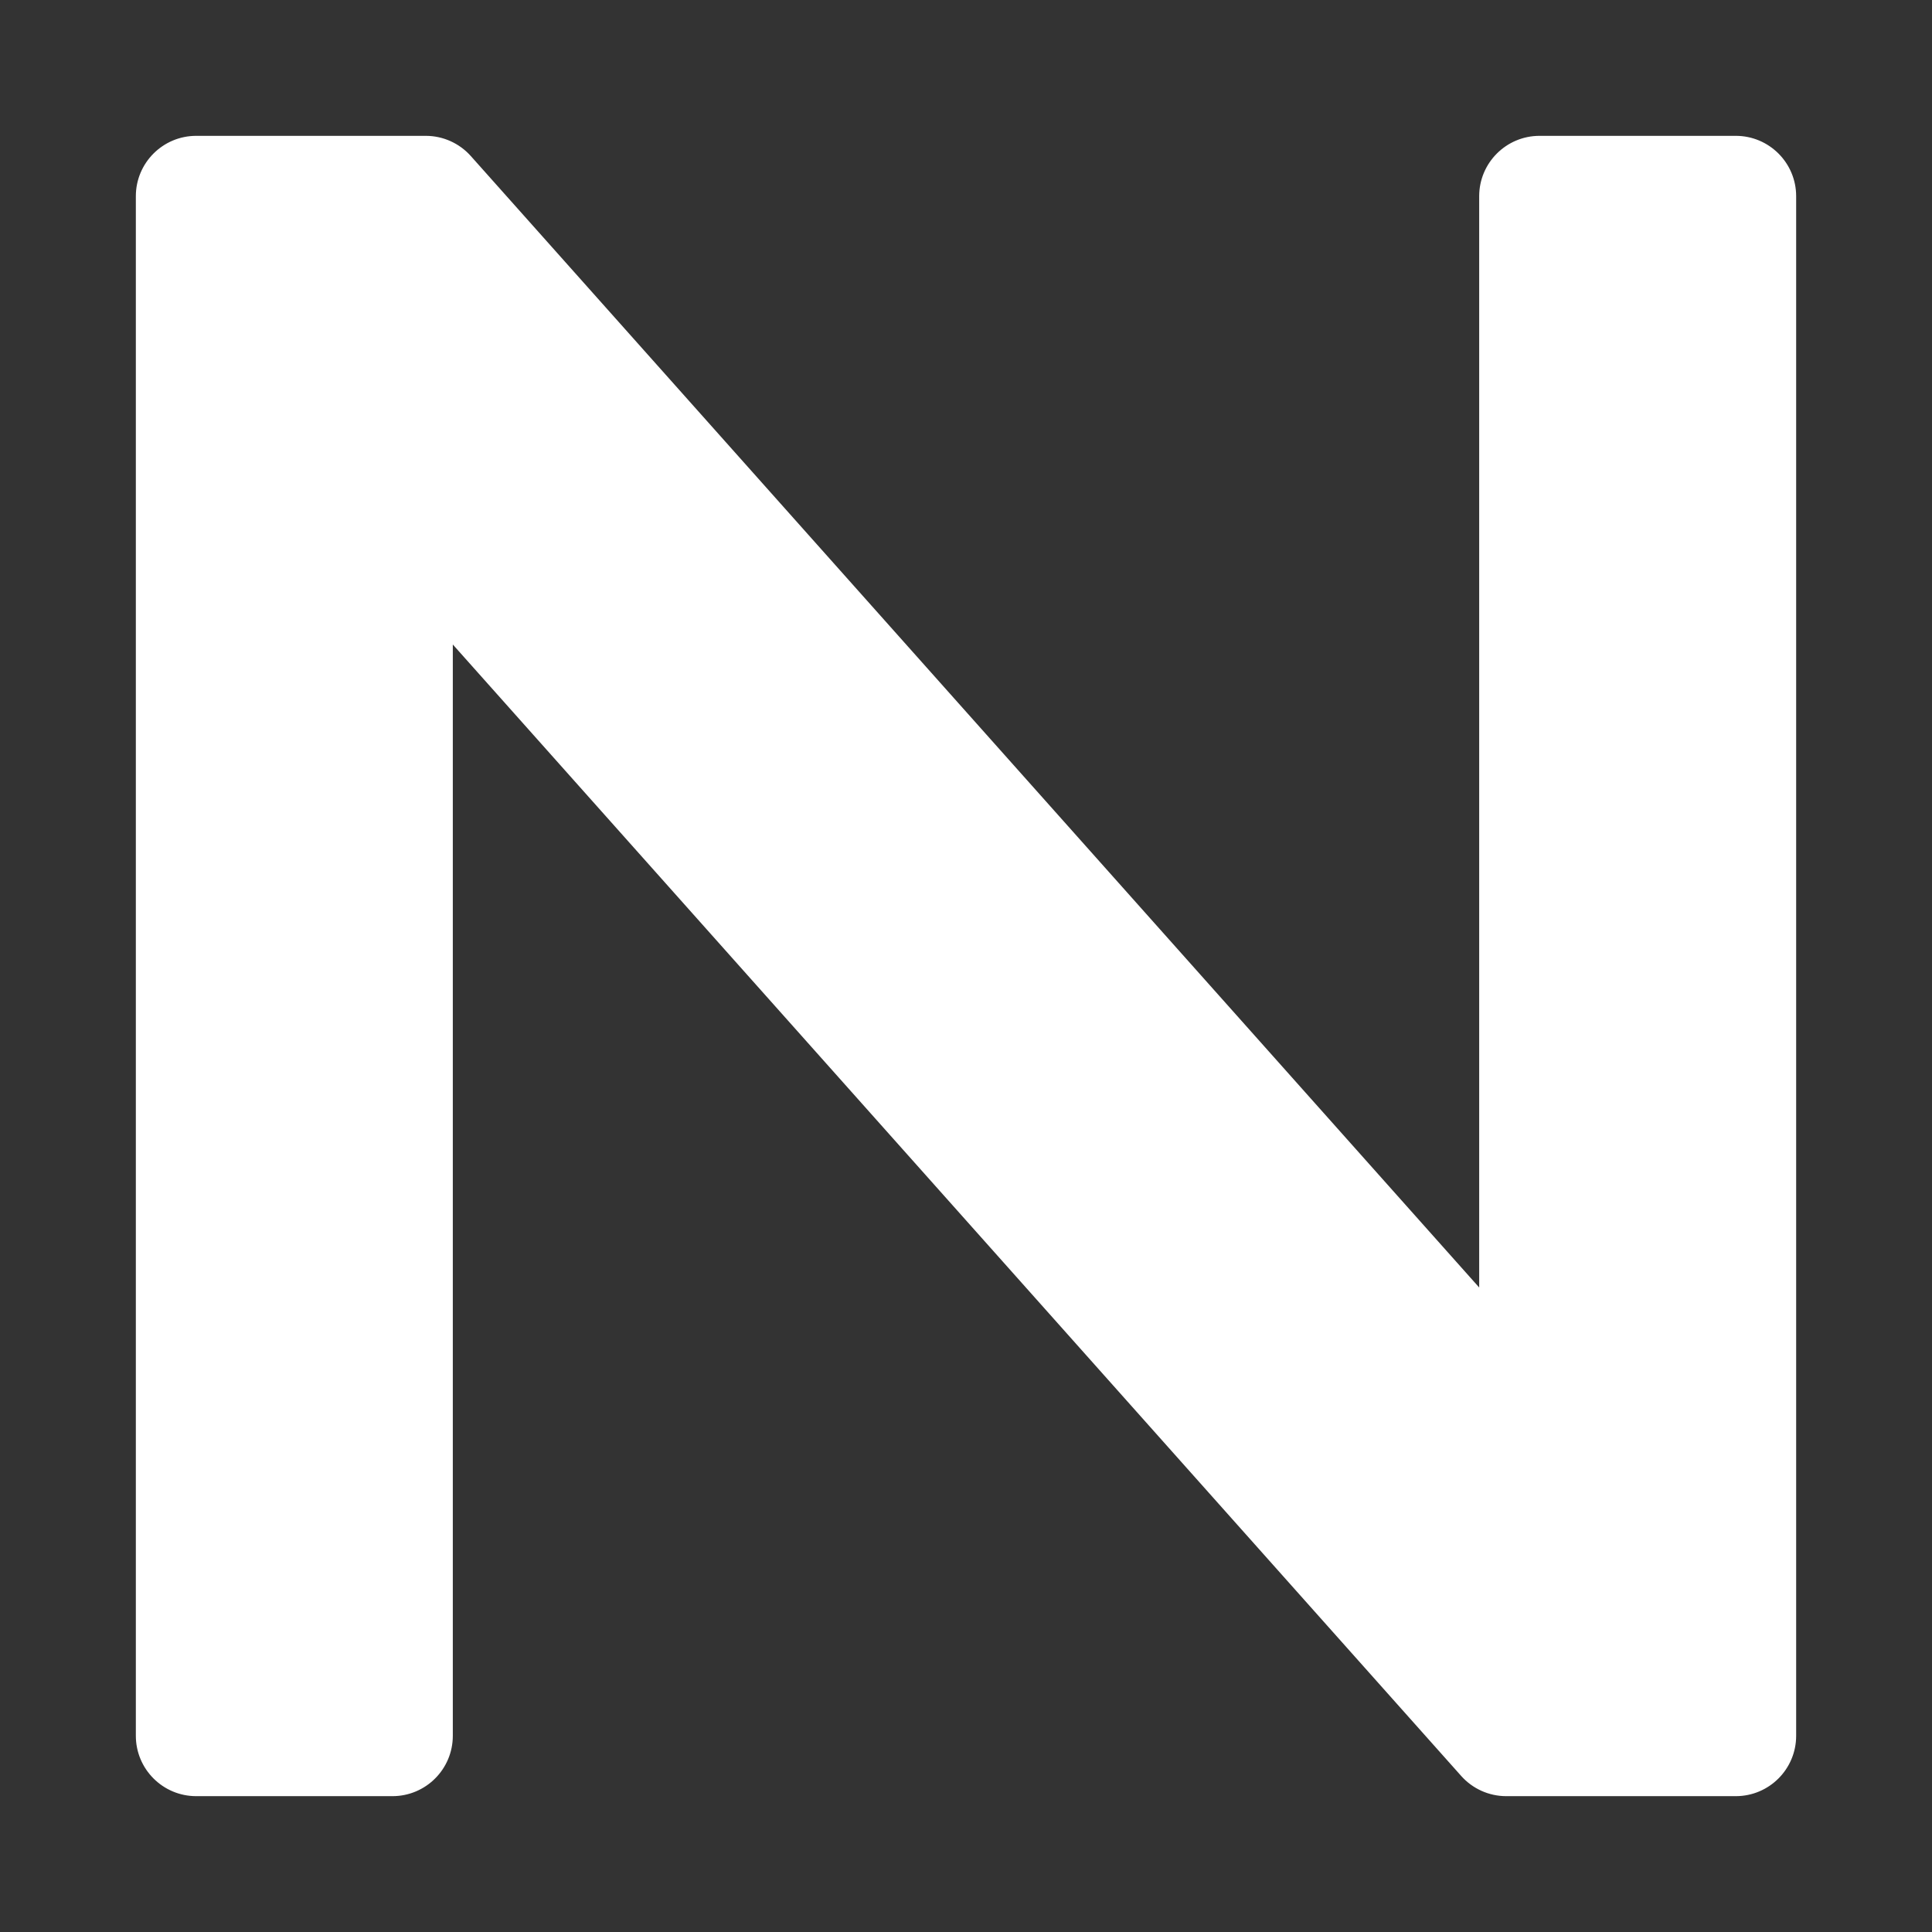<svg width="128" height="128" viewBox="0 0 128 128" fill="none" xmlns="http://www.w3.org/2000/svg">
<rect x="0" y="0" width="128" height="128" fill="#333333" stroke="none"/>
<path d="M9 13C9 10.791 10.791 9 13 9H28.207C29.348 9 30.434 9.487 31.193 10.339L98 85.3V13C98 10.791 99.791 9 102 9H115C117.209 9 119 10.791 119 13V115C119 117.209 117.209 119 115 119H99.793C98.652 119 97.566 118.513 96.807 117.661L30 42.7V115C30 117.209 28.209 119 26 119H13C10.791 119 9 117.209 9 115V13Z" fill="white"/>
</svg>
